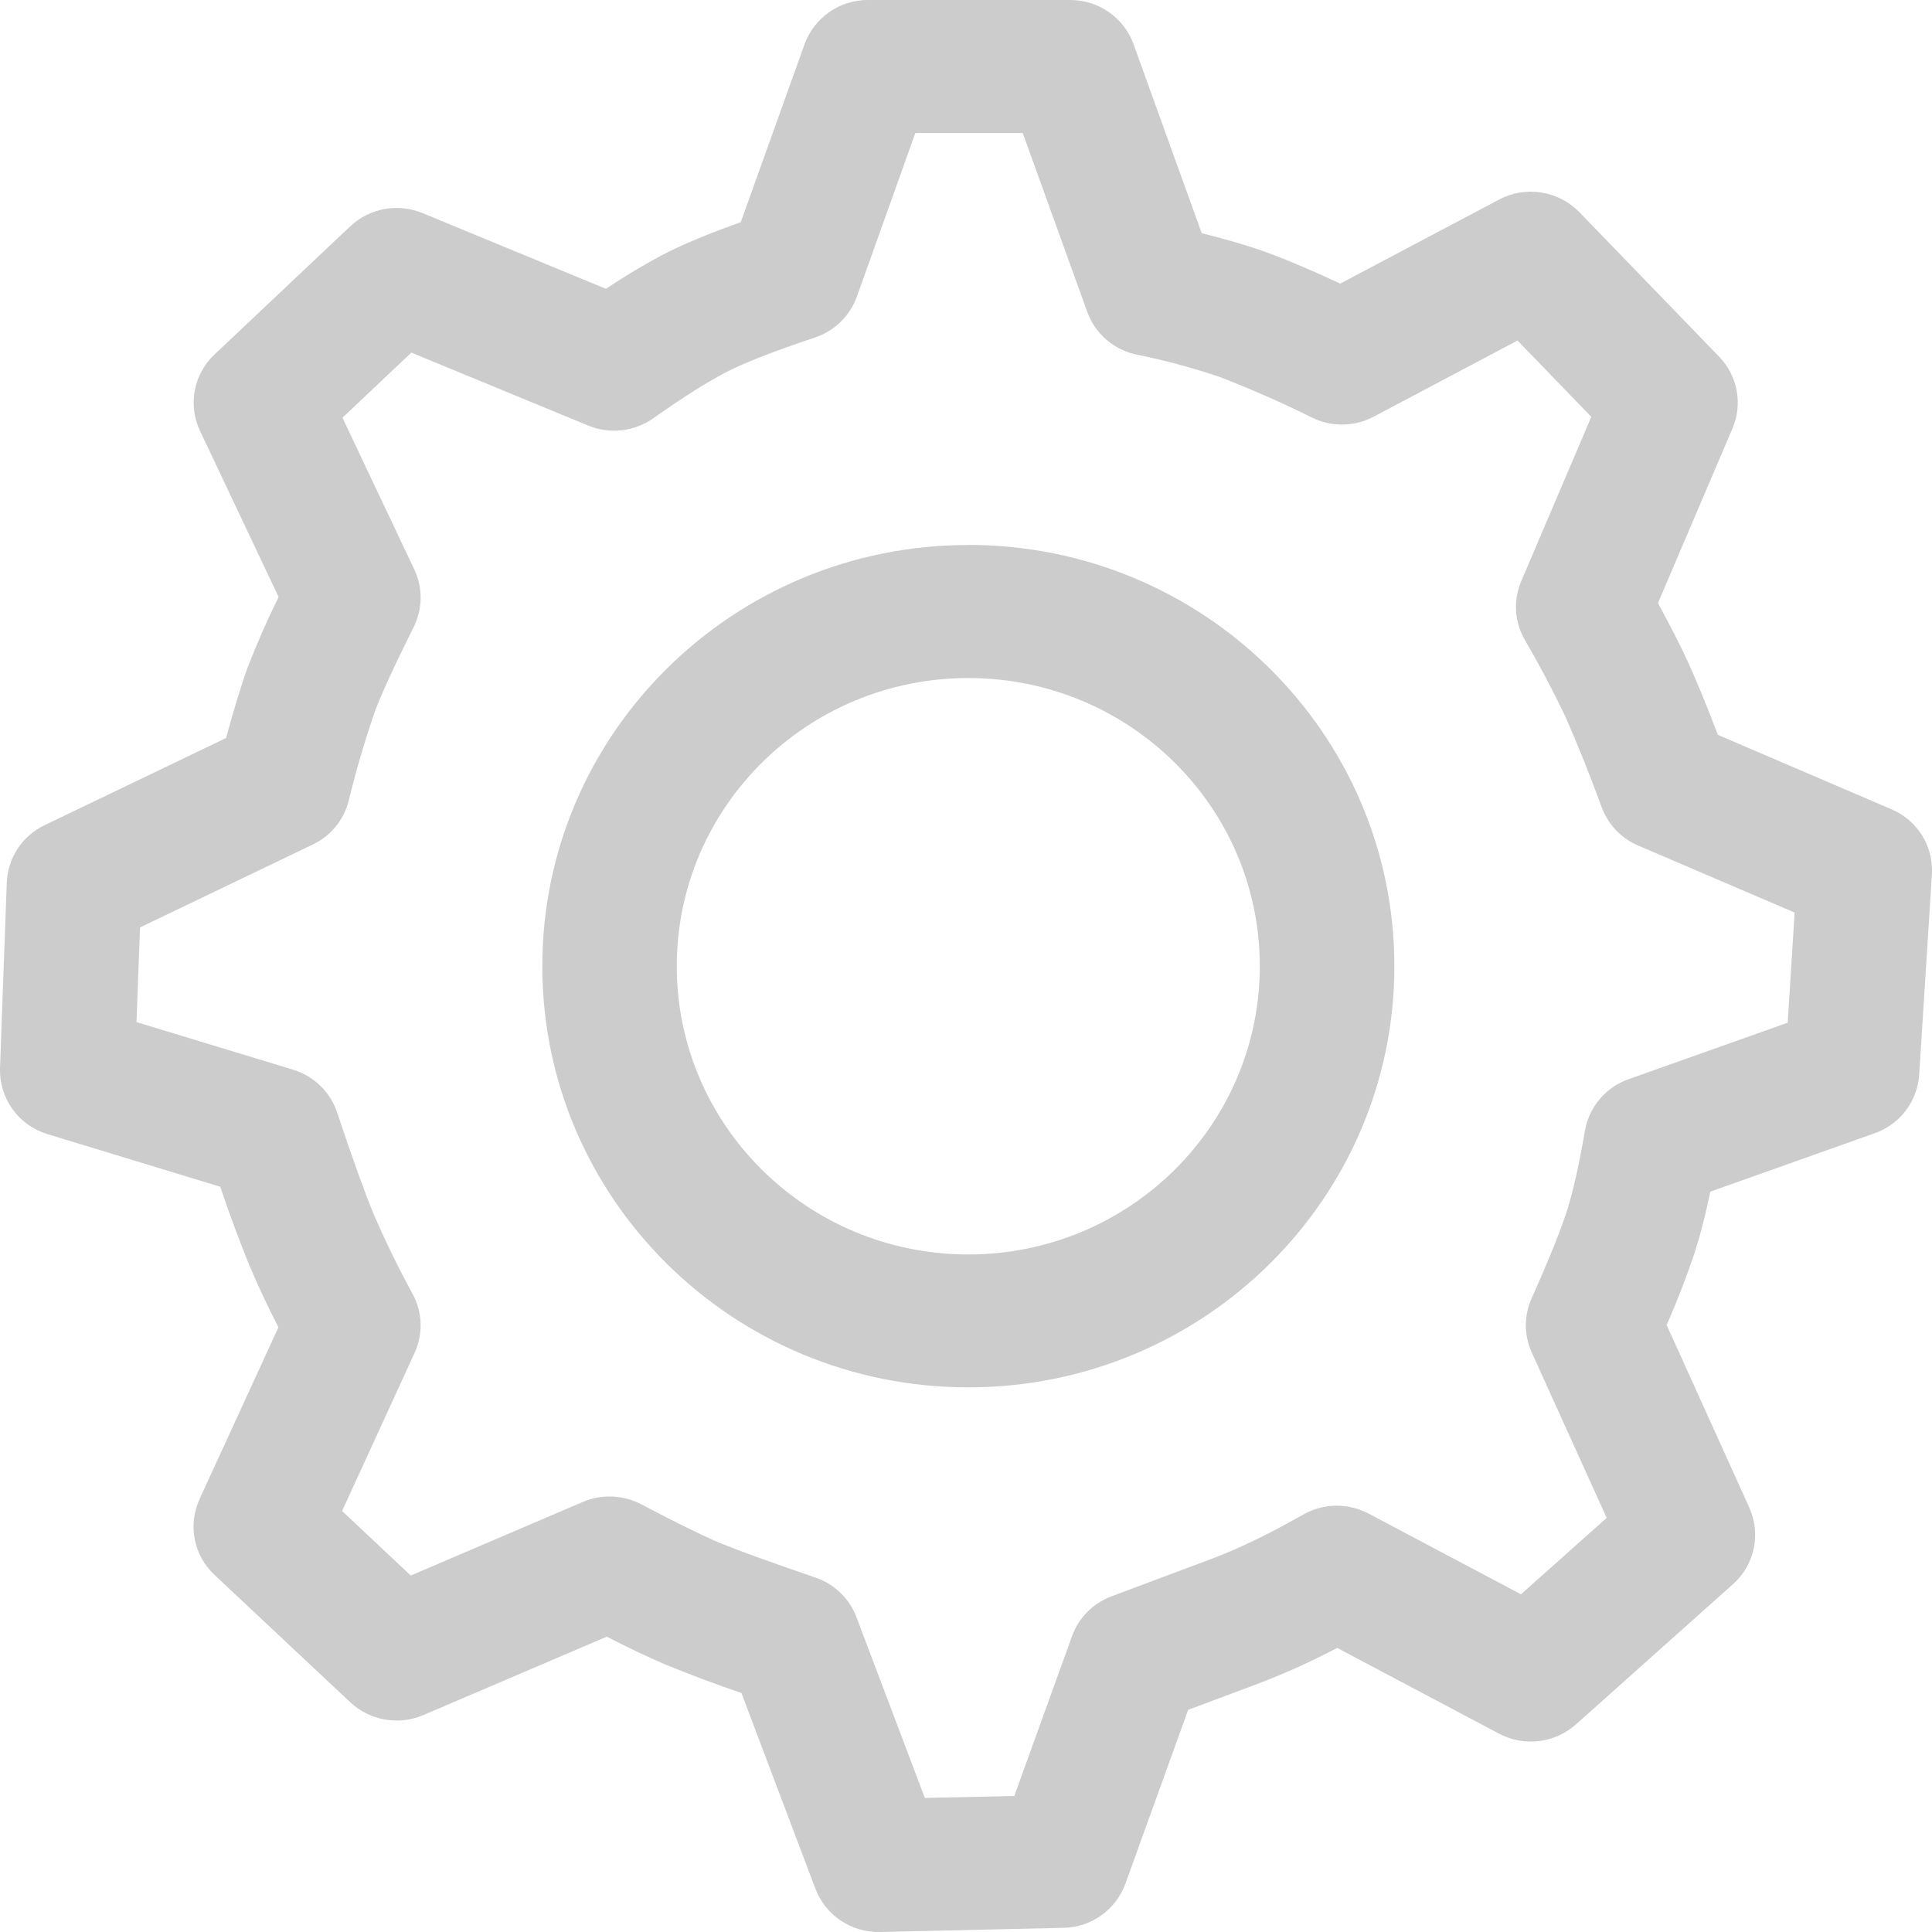 <svg width="43" height="43" viewBox="0 0 43 43" fill="none" xmlns="http://www.w3.org/2000/svg">
<path d="M23.818 3.92406e-06C24.45 3.92406e-06 25.016 0.393 25.229 0.983L26.746 5.19C27.29 5.326 27.757 5.461 28.152 5.603C28.585 5.758 29.142 5.992 29.829 6.312L33.364 4.442C33.653 4.289 33.983 4.234 34.306 4.285C34.628 4.335 34.925 4.489 35.153 4.724L38.262 7.938C38.675 8.366 38.791 8.991 38.559 9.537L36.901 13.422C37.176 13.928 37.395 14.36 37.563 14.721C37.744 15.114 37.967 15.656 38.234 16.355L42.097 18.011C42.678 18.258 43.037 18.838 42.998 19.46L42.715 23.921C42.695 24.211 42.591 24.488 42.415 24.72C42.239 24.951 42 25.125 41.725 25.222L38.066 26.522C37.961 27.028 37.851 27.46 37.735 27.825C37.548 28.39 37.334 28.945 37.094 29.489L38.933 33.553C39.062 33.838 39.097 34.158 39.032 34.465C38.967 34.772 38.806 35.05 38.571 35.258L35.075 38.38C34.845 38.584 34.558 38.714 34.252 38.751C33.946 38.788 33.636 38.73 33.364 38.586L29.761 36.677C29.197 36.975 28.615 37.239 28.019 37.466L26.445 38.055L25.048 41.925C24.944 42.208 24.758 42.454 24.512 42.629C24.266 42.805 23.974 42.902 23.672 42.907L19.587 43C19.277 43.008 18.973 42.92 18.715 42.748C18.457 42.576 18.26 42.328 18.149 42.039L16.502 37.681C15.94 37.489 15.383 37.281 14.833 37.057C14.383 36.863 13.94 36.653 13.505 36.427L9.42 38.173C9.15 38.288 8.854 38.322 8.565 38.271C8.277 38.221 8.01 38.087 7.796 37.887L4.773 35.051C4.548 34.841 4.395 34.566 4.335 34.264C4.275 33.961 4.312 33.648 4.44 33.368L6.197 29.541C5.963 29.088 5.747 28.626 5.547 28.156C5.315 27.582 5.1 27 4.902 26.413L1.054 25.241C0.741 25.146 0.468 24.951 0.278 24.686C0.087 24.42 -0.01 24.099 0 23.773L0.151 19.642C0.162 19.373 0.246 19.111 0.394 18.886C0.543 18.661 0.75 18.481 0.994 18.365L5.031 16.426C5.218 15.74 5.382 15.207 5.526 14.818C5.729 14.298 5.954 13.787 6.201 13.287L4.451 9.589C4.318 9.308 4.278 8.992 4.336 8.687C4.394 8.382 4.547 8.103 4.773 7.891L7.792 5.04C8.004 4.84 8.268 4.706 8.554 4.653C8.841 4.601 9.136 4.632 9.405 4.743L13.485 6.428C13.937 6.128 14.345 5.885 14.715 5.689C15.156 5.455 15.745 5.209 16.487 4.945L17.906 0.987C18.011 0.697 18.202 0.447 18.455 0.27C18.707 0.094 19.008 -0.001 19.316 3.92406e-06H23.818ZM22.765 2.961H20.372L19.071 6.603C18.994 6.815 18.871 7.007 18.709 7.165C18.547 7.322 18.352 7.441 18.138 7.512C17.2 7.824 16.523 8.093 16.128 8.301C15.708 8.523 15.173 8.86 14.537 9.312C14.328 9.458 14.086 9.549 13.834 9.577C13.581 9.605 13.325 9.568 13.09 9.471L9.155 7.848L7.622 9.297L9.22 12.672C9.315 12.873 9.364 13.093 9.362 13.315C9.359 13.538 9.306 13.757 9.207 13.956C8.777 14.818 8.486 15.454 8.34 15.845C8.116 16.497 7.922 17.158 7.76 17.828C7.706 18.037 7.607 18.233 7.469 18.4C7.332 18.567 7.159 18.702 6.964 18.795L3.116 20.642L3.038 22.749L6.521 23.807C6.984 23.947 7.349 24.301 7.502 24.757C7.846 25.789 8.121 26.55 8.319 27.028C8.581 27.633 8.871 28.227 9.187 28.806C9.295 29.005 9.354 29.226 9.361 29.452C9.368 29.678 9.323 29.903 9.228 30.109L7.614 33.63L9.142 35.066L12.973 33.428C13.18 33.34 13.403 33.299 13.628 33.308C13.852 33.317 14.071 33.376 14.27 33.48C15.055 33.893 15.639 34.178 16.009 34.336C16.386 34.492 17.106 34.755 18.151 35.112C18.358 35.182 18.547 35.298 18.705 35.451C18.863 35.603 18.985 35.788 19.062 35.993L20.584 40.016L22.575 39.973L23.859 36.417C23.932 36.214 24.049 36.029 24.201 35.876C24.353 35.723 24.536 35.604 24.738 35.529L26.968 34.694C27.531 34.486 28.215 34.157 29.012 33.706C29.233 33.581 29.482 33.515 29.735 33.512C29.988 33.509 30.238 33.57 30.462 33.688L33.852 35.484L35.759 33.783L34.091 30.1C34.005 29.911 33.961 29.706 33.96 29.498C33.96 29.291 34.004 29.085 34.089 28.896C34.48 28.021 34.744 27.361 34.878 26.939C35.009 26.527 35.144 25.931 35.276 25.166C35.321 24.906 35.434 24.663 35.605 24.461C35.775 24.26 35.996 24.107 36.245 24.02L39.788 22.762L39.943 20.311L36.46 18.819C36.275 18.74 36.107 18.624 35.968 18.479C35.829 18.333 35.72 18.161 35.65 17.972C35.401 17.287 35.13 16.61 34.837 15.942C34.559 15.361 34.258 14.792 33.934 14.235C33.822 14.039 33.756 13.819 33.743 13.592C33.73 13.367 33.77 13.14 33.859 12.932L35.417 9.277L33.775 7.579L30.576 9.273C30.367 9.384 30.135 9.444 29.898 9.449C29.662 9.454 29.428 9.403 29.215 9.301C28.536 8.963 27.841 8.658 27.133 8.385C26.53 8.182 25.915 8.017 25.291 7.891C25.043 7.838 24.813 7.723 24.622 7.558C24.431 7.392 24.285 7.18 24.199 6.942L22.762 2.958L22.765 2.961ZM21.552 12.128C26.787 12.128 31.034 16.327 31.034 21.504C31.034 26.681 26.787 30.878 21.552 30.878C16.315 30.878 12.07 26.681 12.07 21.504C12.07 16.327 16.315 12.13 21.552 12.13V12.128ZM21.552 15.091C17.968 15.091 15.063 17.961 15.063 21.504C15.063 25.047 17.968 27.92 21.552 27.92C25.134 27.92 28.039 25.047 28.039 21.504C28.039 17.961 25.136 15.091 21.552 15.091Z" fill="#CCCCCC"/>
</svg>
